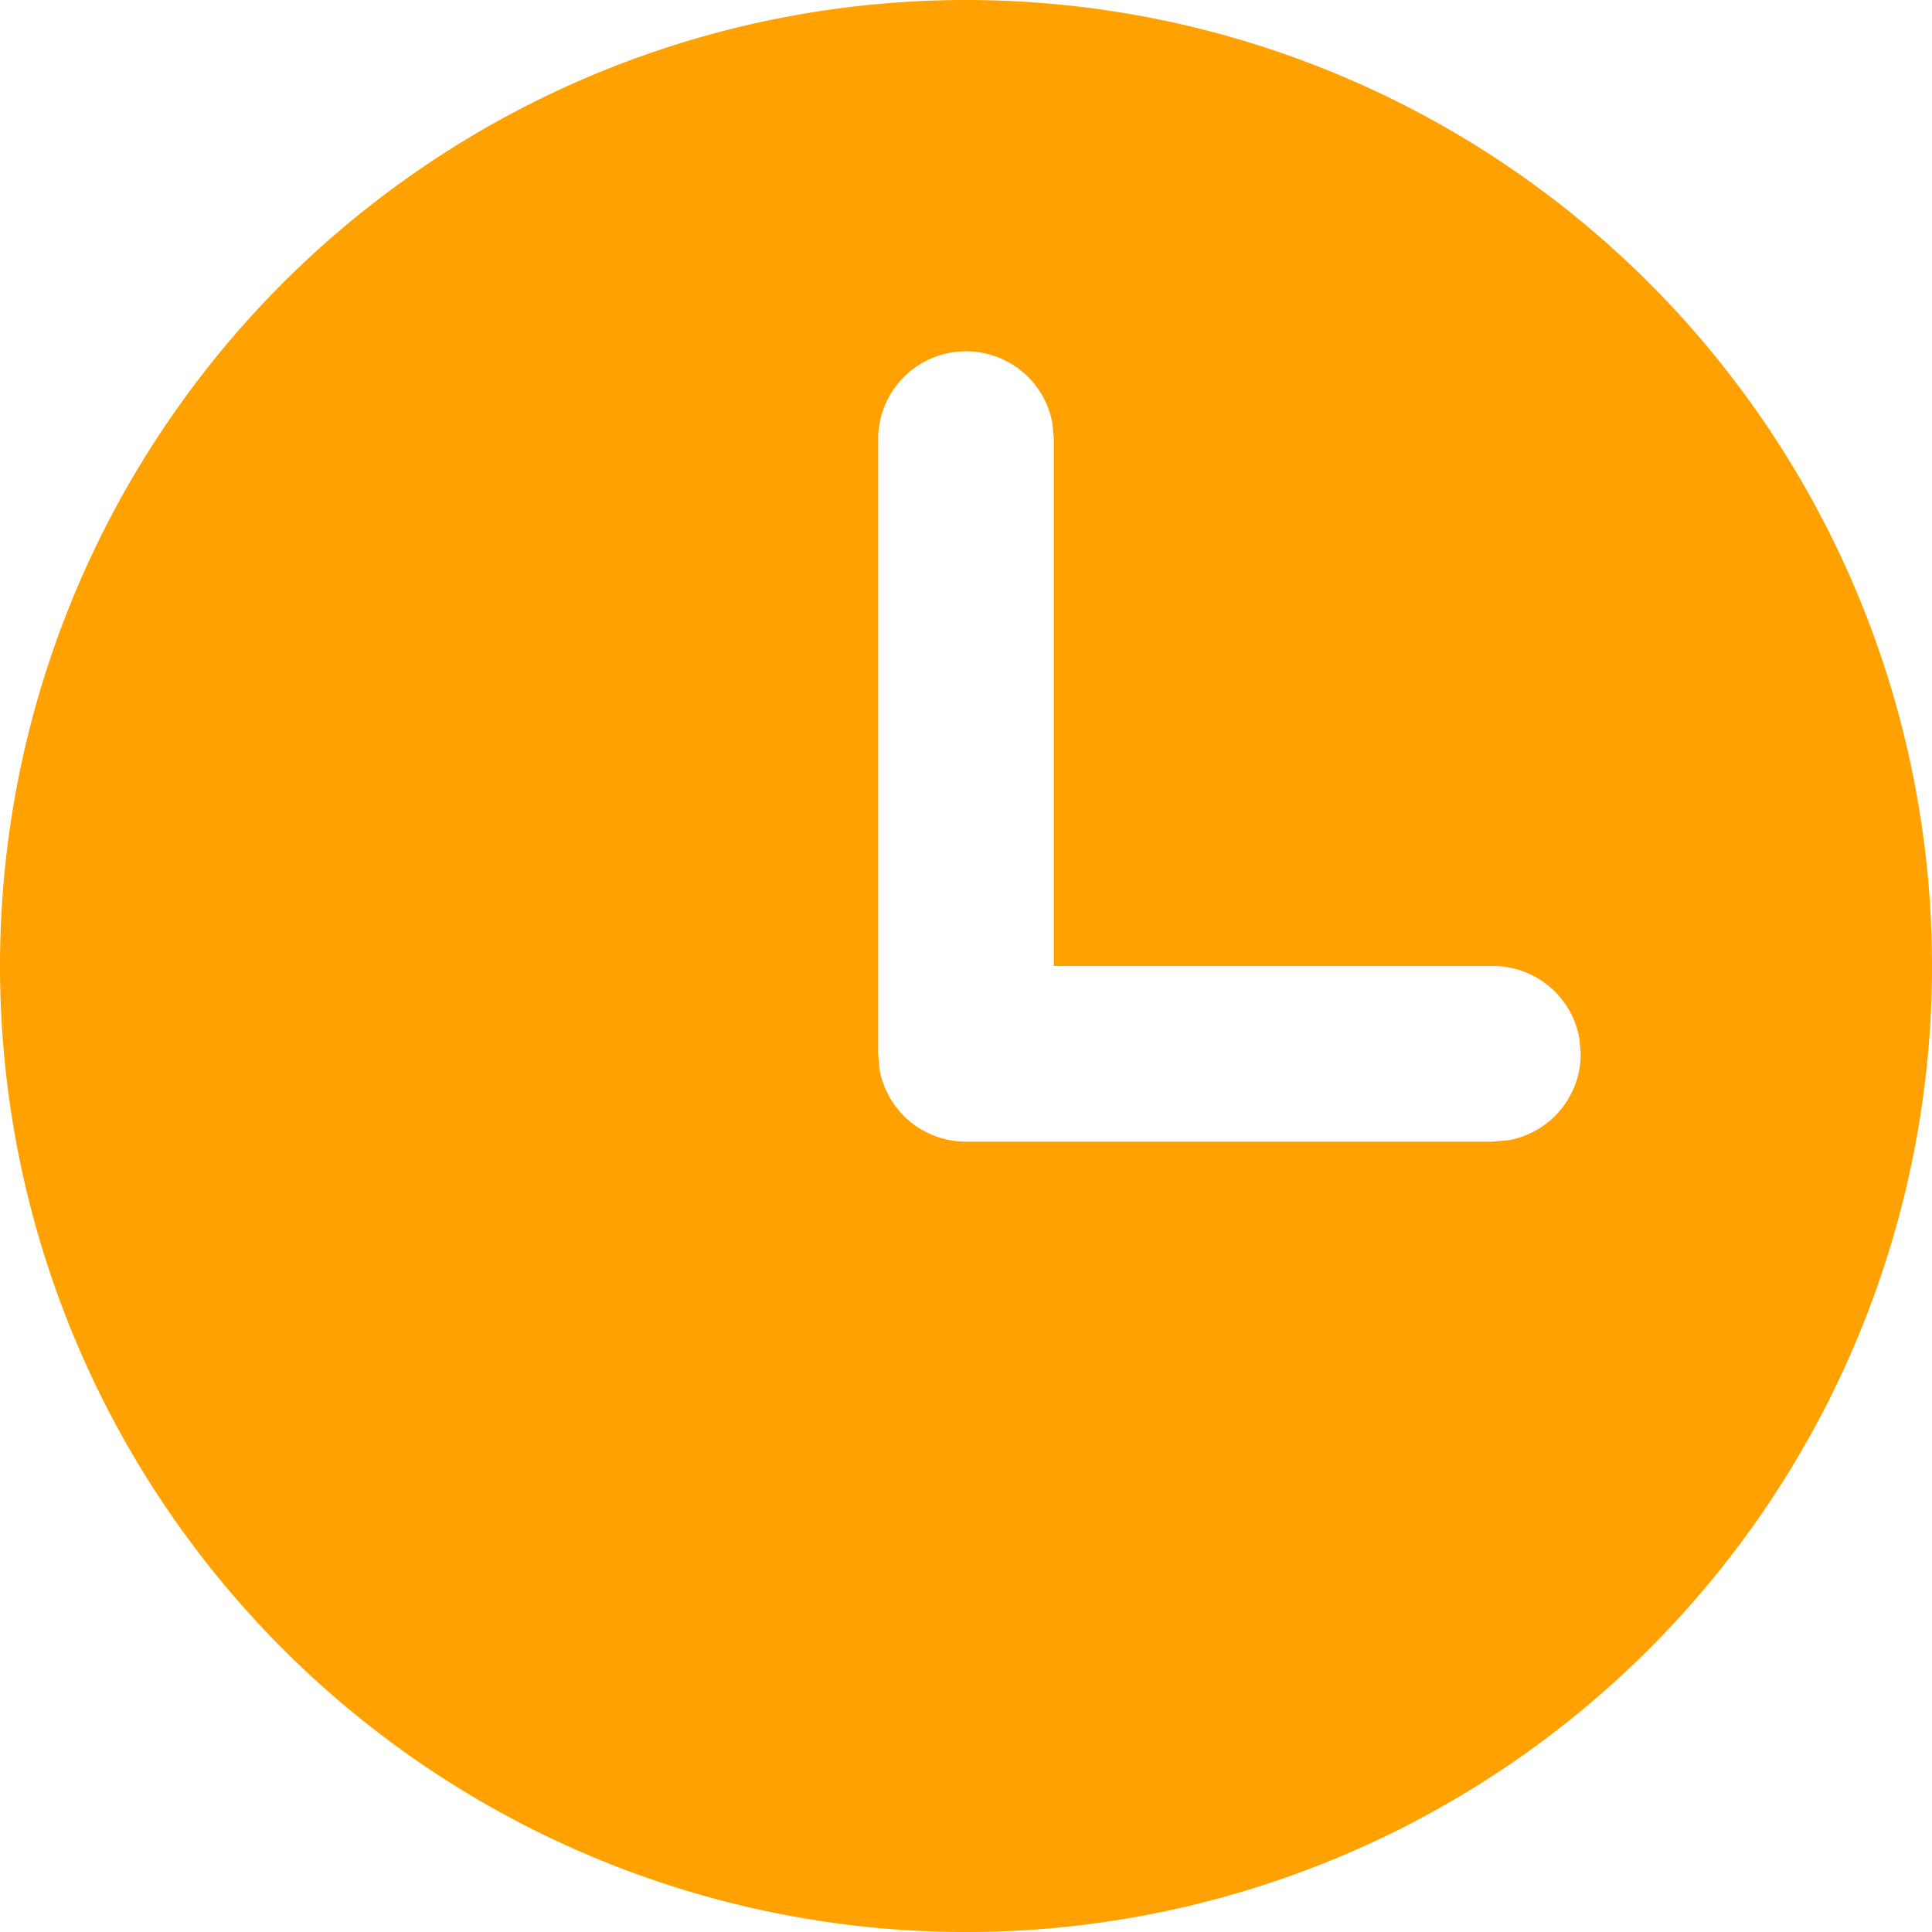 <?xml version="1.0" standalone="no"?><!DOCTYPE svg PUBLIC "-//W3C//DTD SVG 1.1//EN" "http://www.w3.org/Graphics/SVG/1.1/DTD/svg11.dtd"><svg t="1753173288898" class="icon" viewBox="0 0 1024 1024" version="1.1" xmlns="http://www.w3.org/2000/svg" p-id="5053" width="32" height="32" xmlns:xlink="http://www.w3.org/1999/xlink"><path d="M512 0a512 512 0 1 1 0 1024 512 512 0 0 1 0-1024z m0 186.182a46.545 46.545 0 0 0-46.545 46.545V558.545l0.745 8.378a46.545 46.545 0 0 0 45.801 38.167h279.273l8.378-0.745A46.545 46.545 0 0 0 837.818 558.545l-0.745-8.378A46.545 46.545 0 0 0 791.273 512H558.545v-279.273l-0.745-8.378A46.545 46.545 0 0 0 512 186.182z" fill="#FFA100" p-id="5054"></path></svg>